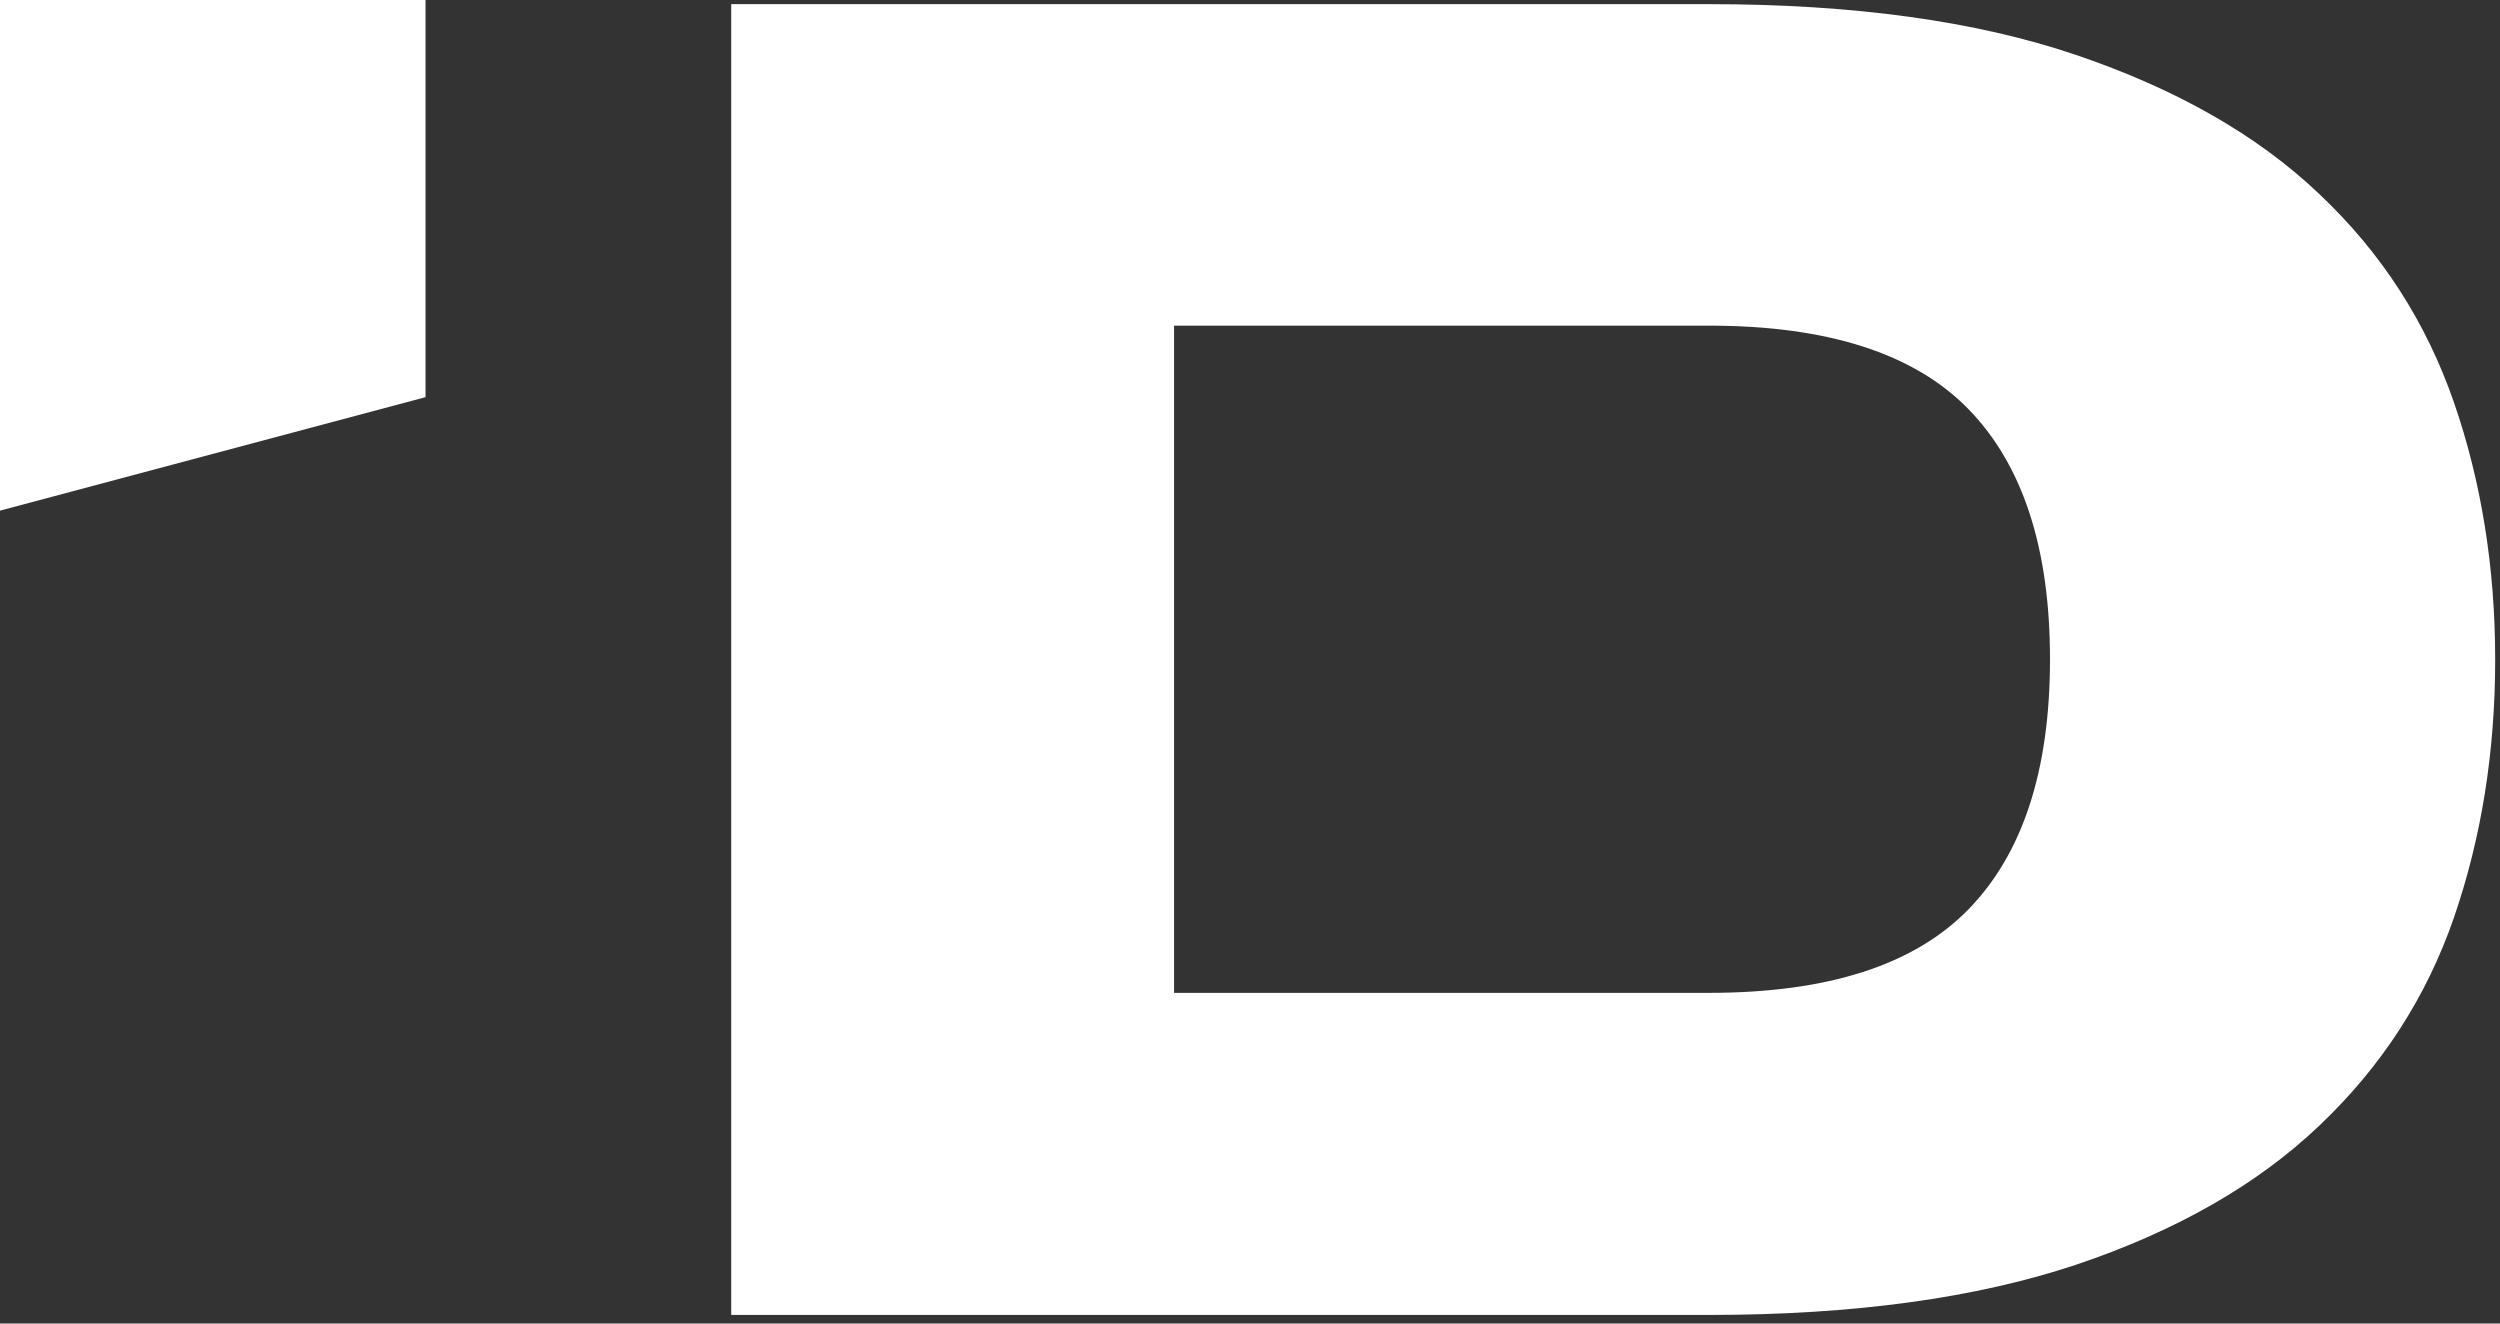 <svg width="85" height="45" viewBox="0 0 85 45" fill="none" xmlns="http://www.w3.org/2000/svg">
<rect x="0" y="0" width="85" height="45" fill="#333333" stroke="none"/>
<path d="M84.836 22.424C84.836 25.576 84.365 28.497 83.431 31.207C82.498 33.907 80.972 36.266 78.854 38.274C76.746 40.281 73.986 41.857 70.583 43.002C67.18 44.136 63.025 44.708 58.106 44.708H24.861V0.141H58.106C63.014 0.141 67.18 0.713 70.583 1.867C73.986 3.022 76.746 4.588 78.854 6.595C80.972 8.593 82.487 10.951 83.431 13.672C84.365 16.372 84.836 19.293 84.836 22.424ZM39.918 33.757H58.106C62.141 33.757 65.082 32.813 66.929 30.916C68.776 29.019 69.7 26.189 69.7 22.414C69.7 18.64 68.776 15.81 66.929 13.912C65.082 12.015 62.131 11.072 58.106 11.072H39.918V33.757Z" fill="white"/>
<path d="M0 0H14.468V13.503L0 17.362V0Z" fill="white"/>
</svg>
